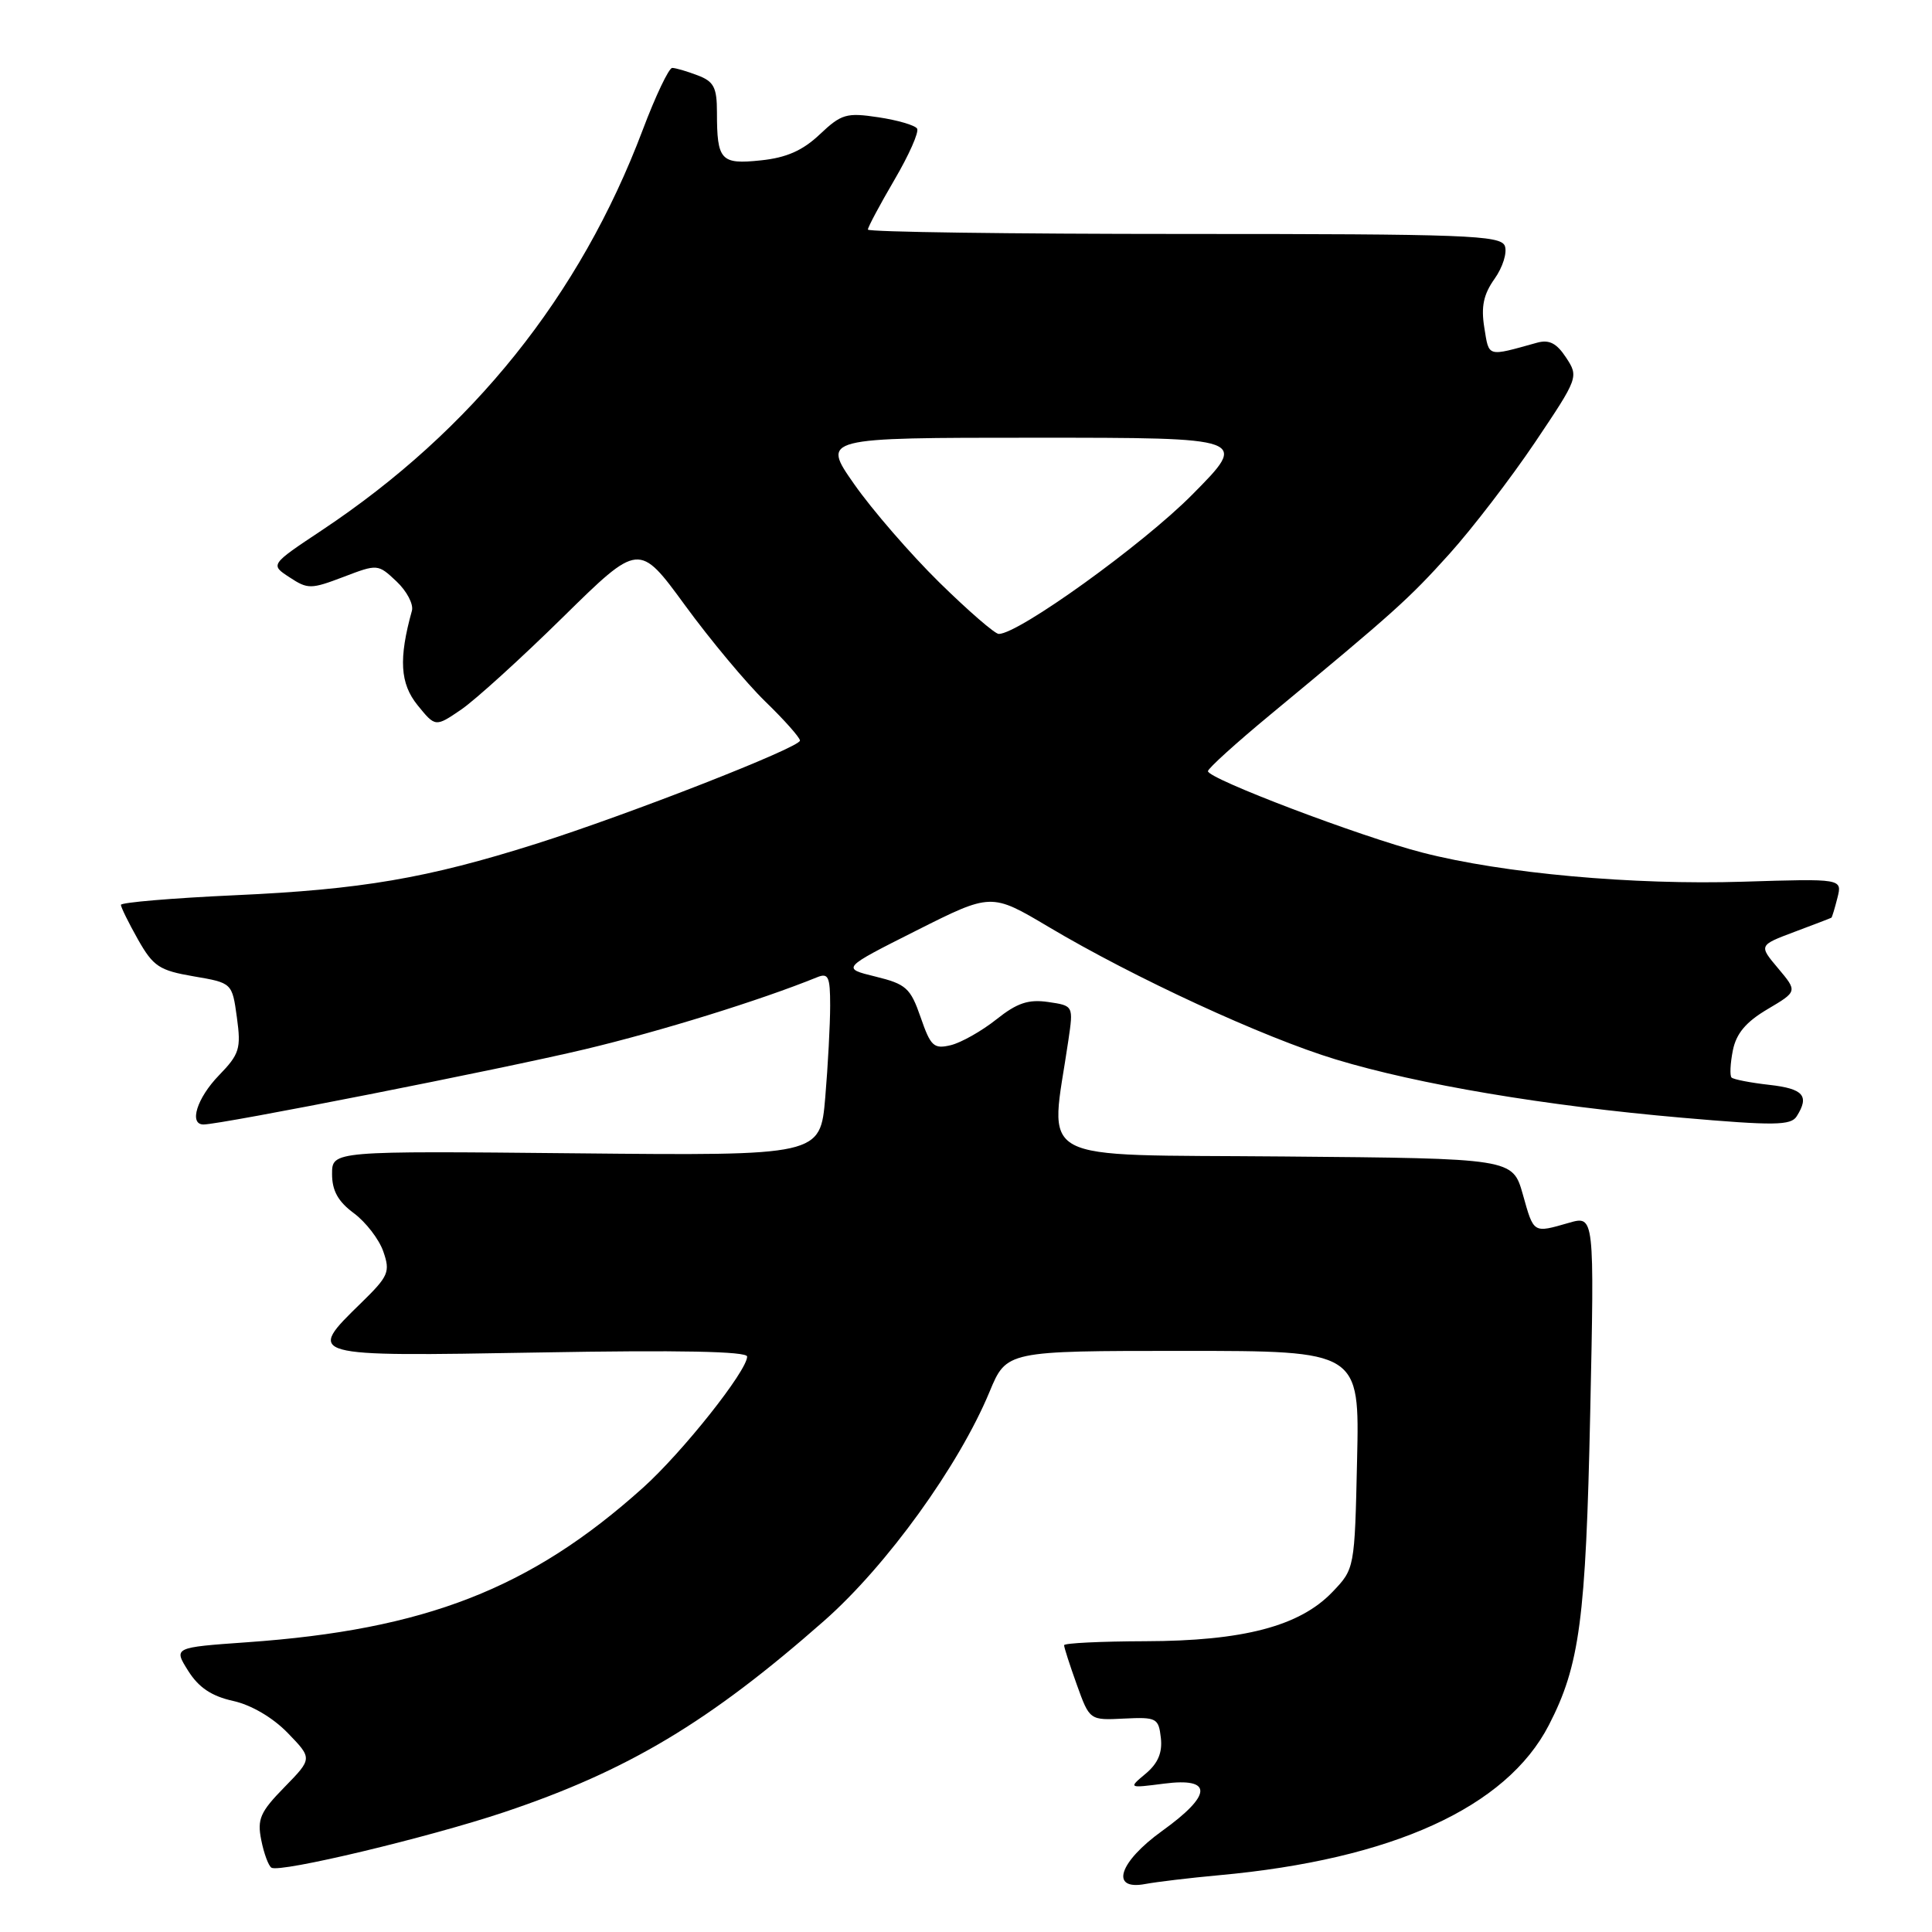 <?xml version="1.0" encoding="UTF-8" standalone="no"?>
<!DOCTYPE svg PUBLIC "-//W3C//DTD SVG 1.1//EN" "http://www.w3.org/Graphics/SVG/1.1/DTD/svg11.dtd" >
<svg xmlns="http://www.w3.org/2000/svg" xmlns:xlink="http://www.w3.org/1999/xlink" version="1.1" viewBox="0 0 256 256">
 <g >
 <path fill="currentColor"
d=" M 161.50 248.48 C 184.46 246.39 199.60 239.51 205.23 228.59 C 209.32 220.66 210.13 214.59 210.71 187.28 C 211.27 161.06 211.27 161.06 207.89 162.03 C 203.12 163.40 203.25 163.49 201.78 158.25 C 200.43 153.50 200.43 153.50 170.08 153.24 C 136.30 152.94 139.14 154.47 141.56 137.88 C 142.24 133.26 142.24 133.26 138.89 132.77 C 136.27 132.39 134.77 132.89 132.02 135.08 C 130.08 136.62 127.37 138.15 125.99 138.49 C 123.73 139.03 123.32 138.65 121.99 134.80 C 120.64 130.91 120.07 130.40 116.00 129.40 C 111.50 128.30 111.50 128.30 121.43 123.30 C 131.35 118.31 131.35 118.31 138.93 122.81 C 150.27 129.56 167.43 137.48 177.00 140.38 C 187.95 143.70 204.78 146.53 222.83 148.10 C 235.10 149.17 237.30 149.14 238.07 147.92 C 239.79 145.20 238.97 144.26 234.45 143.75 C 231.95 143.47 229.70 143.03 229.44 142.78 C 229.19 142.53 229.27 140.91 229.61 139.19 C 230.06 136.94 231.35 135.41 234.21 133.72 C 238.18 131.37 238.18 131.37 235.61 128.31 C 233.04 125.26 233.04 125.26 237.77 123.48 C 240.37 122.51 242.58 121.66 242.67 121.60 C 242.76 121.54 243.12 120.35 243.47 118.96 C 244.11 116.42 244.11 116.42 230.98 116.83 C 216.40 117.29 199.17 115.73 188.50 112.98 C 180.28 110.87 159.98 103.16 160.06 102.18 C 160.09 101.80 163.80 98.44 168.31 94.71 C 184.87 80.99 186.61 79.43 192.05 73.40 C 195.10 70.01 200.20 63.36 203.40 58.61 C 209.14 50.07 209.19 49.93 207.52 47.39 C 206.26 45.47 205.28 44.97 203.67 45.41 C 196.98 47.27 197.32 47.37 196.68 43.42 C 196.23 40.63 196.57 39.01 198.04 36.94 C 199.12 35.42 199.73 33.47 199.40 32.59 C 198.85 31.17 194.27 31.00 156.89 31.00 C 133.85 31.00 115.00 30.74 115.00 30.42 C 115.00 30.10 116.58 27.14 118.51 23.84 C 120.44 20.55 121.80 17.49 121.52 17.04 C 121.25 16.60 118.94 15.92 116.39 15.54 C 112.16 14.90 111.49 15.10 108.63 17.80 C 106.36 19.95 104.21 20.90 100.81 21.25 C 95.50 21.81 95.00 21.26 95.00 14.89 C 95.00 11.58 94.59 10.79 92.43 9.98 C 91.02 9.44 89.51 9.00 89.07 9.00 C 88.63 9.00 86.86 12.71 85.15 17.25 C 76.86 39.20 62.58 57.01 42.65 70.26 C 35.79 74.82 35.79 74.82 38.37 76.50 C 40.78 78.09 41.21 78.08 45.50 76.45 C 50.03 74.72 50.08 74.72 52.54 77.04 C 53.90 78.32 54.82 80.07 54.58 80.93 C 52.81 87.29 53.01 90.57 55.32 93.43 C 57.69 96.35 57.69 96.35 61.10 94.03 C 62.97 92.75 69.04 87.24 74.58 81.79 C 84.67 71.87 84.67 71.87 90.75 80.18 C 94.09 84.76 98.89 90.51 101.41 92.96 C 103.94 95.41 106.00 97.74 106.00 98.13 C 106.00 99.05 83.30 107.93 71.00 111.82 C 56.59 116.38 47.85 117.87 31.20 118.62 C 22.84 119.00 16.01 119.58 16.02 119.90 C 16.03 120.23 17.05 122.30 18.29 124.50 C 20.31 128.06 21.11 128.59 25.66 129.37 C 30.76 130.24 30.76 130.24 31.39 134.82 C 31.96 138.96 31.73 139.68 29.01 142.49 C 26.09 145.50 25.00 149.00 26.97 149.00 C 29.28 149.00 66.53 141.65 77.52 139.03 C 87.59 136.63 100.73 132.55 108.25 129.50 C 109.76 128.88 110.00 129.39 110.00 133.24 C 110.00 135.69 109.71 141.17 109.35 145.42 C 108.69 153.14 108.69 153.14 76.35 152.82 C 44.00 152.50 44.00 152.50 44.00 155.56 C 44.00 157.78 44.80 159.21 46.88 160.75 C 48.47 161.93 50.23 164.21 50.79 165.83 C 51.73 168.53 51.49 169.09 47.91 172.59 C 40.54 179.78 40.42 179.75 71.50 179.21 C 89.97 178.88 99.00 179.06 99.00 179.75 C 99.00 181.64 90.42 192.45 85.18 197.15 C 70.31 210.51 56.35 215.95 32.71 217.61 C 22.99 218.30 22.99 218.30 24.94 221.40 C 26.33 223.61 28.04 224.75 30.88 225.38 C 33.29 225.91 36.14 227.58 38.13 229.63 C 41.40 233.01 41.40 233.01 37.69 236.81 C 34.47 240.10 34.06 241.04 34.62 243.83 C 34.97 245.60 35.58 247.24 35.97 247.48 C 37.10 248.18 56.77 243.48 66.81 240.12 C 83.19 234.63 93.97 228.18 109.23 214.74 C 117.51 207.44 127.06 194.21 131.12 184.42 C 133.37 179.00 133.37 179.00 156.76 179.00 C 180.15 179.00 180.15 179.00 179.82 193.44 C 179.50 207.87 179.50 207.87 176.53 210.97 C 172.20 215.48 164.73 217.44 151.75 217.47 C 145.84 217.49 141.00 217.72 141.00 218.00 C 140.99 218.28 141.75 220.63 142.68 223.22 C 144.38 227.95 144.38 227.95 148.94 227.72 C 153.25 227.51 153.52 227.65 153.82 230.28 C 154.04 232.23 153.44 233.65 151.82 235.01 C 149.50 236.95 149.50 236.95 154.25 236.34 C 160.74 235.50 160.64 237.82 154.00 242.60 C 148.24 246.74 147.03 250.53 151.75 249.64 C 153.26 249.36 157.65 248.83 161.50 248.48 Z  M 124.45 77.16 C 120.63 73.40 115.56 67.55 113.19 64.16 C 108.87 58.00 108.87 58.00 137.16 58.00 C 165.45 58.00 165.45 58.00 157.97 65.55 C 151.43 72.16 134.98 84.00 132.34 84.00 C 131.83 84.00 128.28 80.92 124.45 77.16 Z "/>
</g>
</svg>
